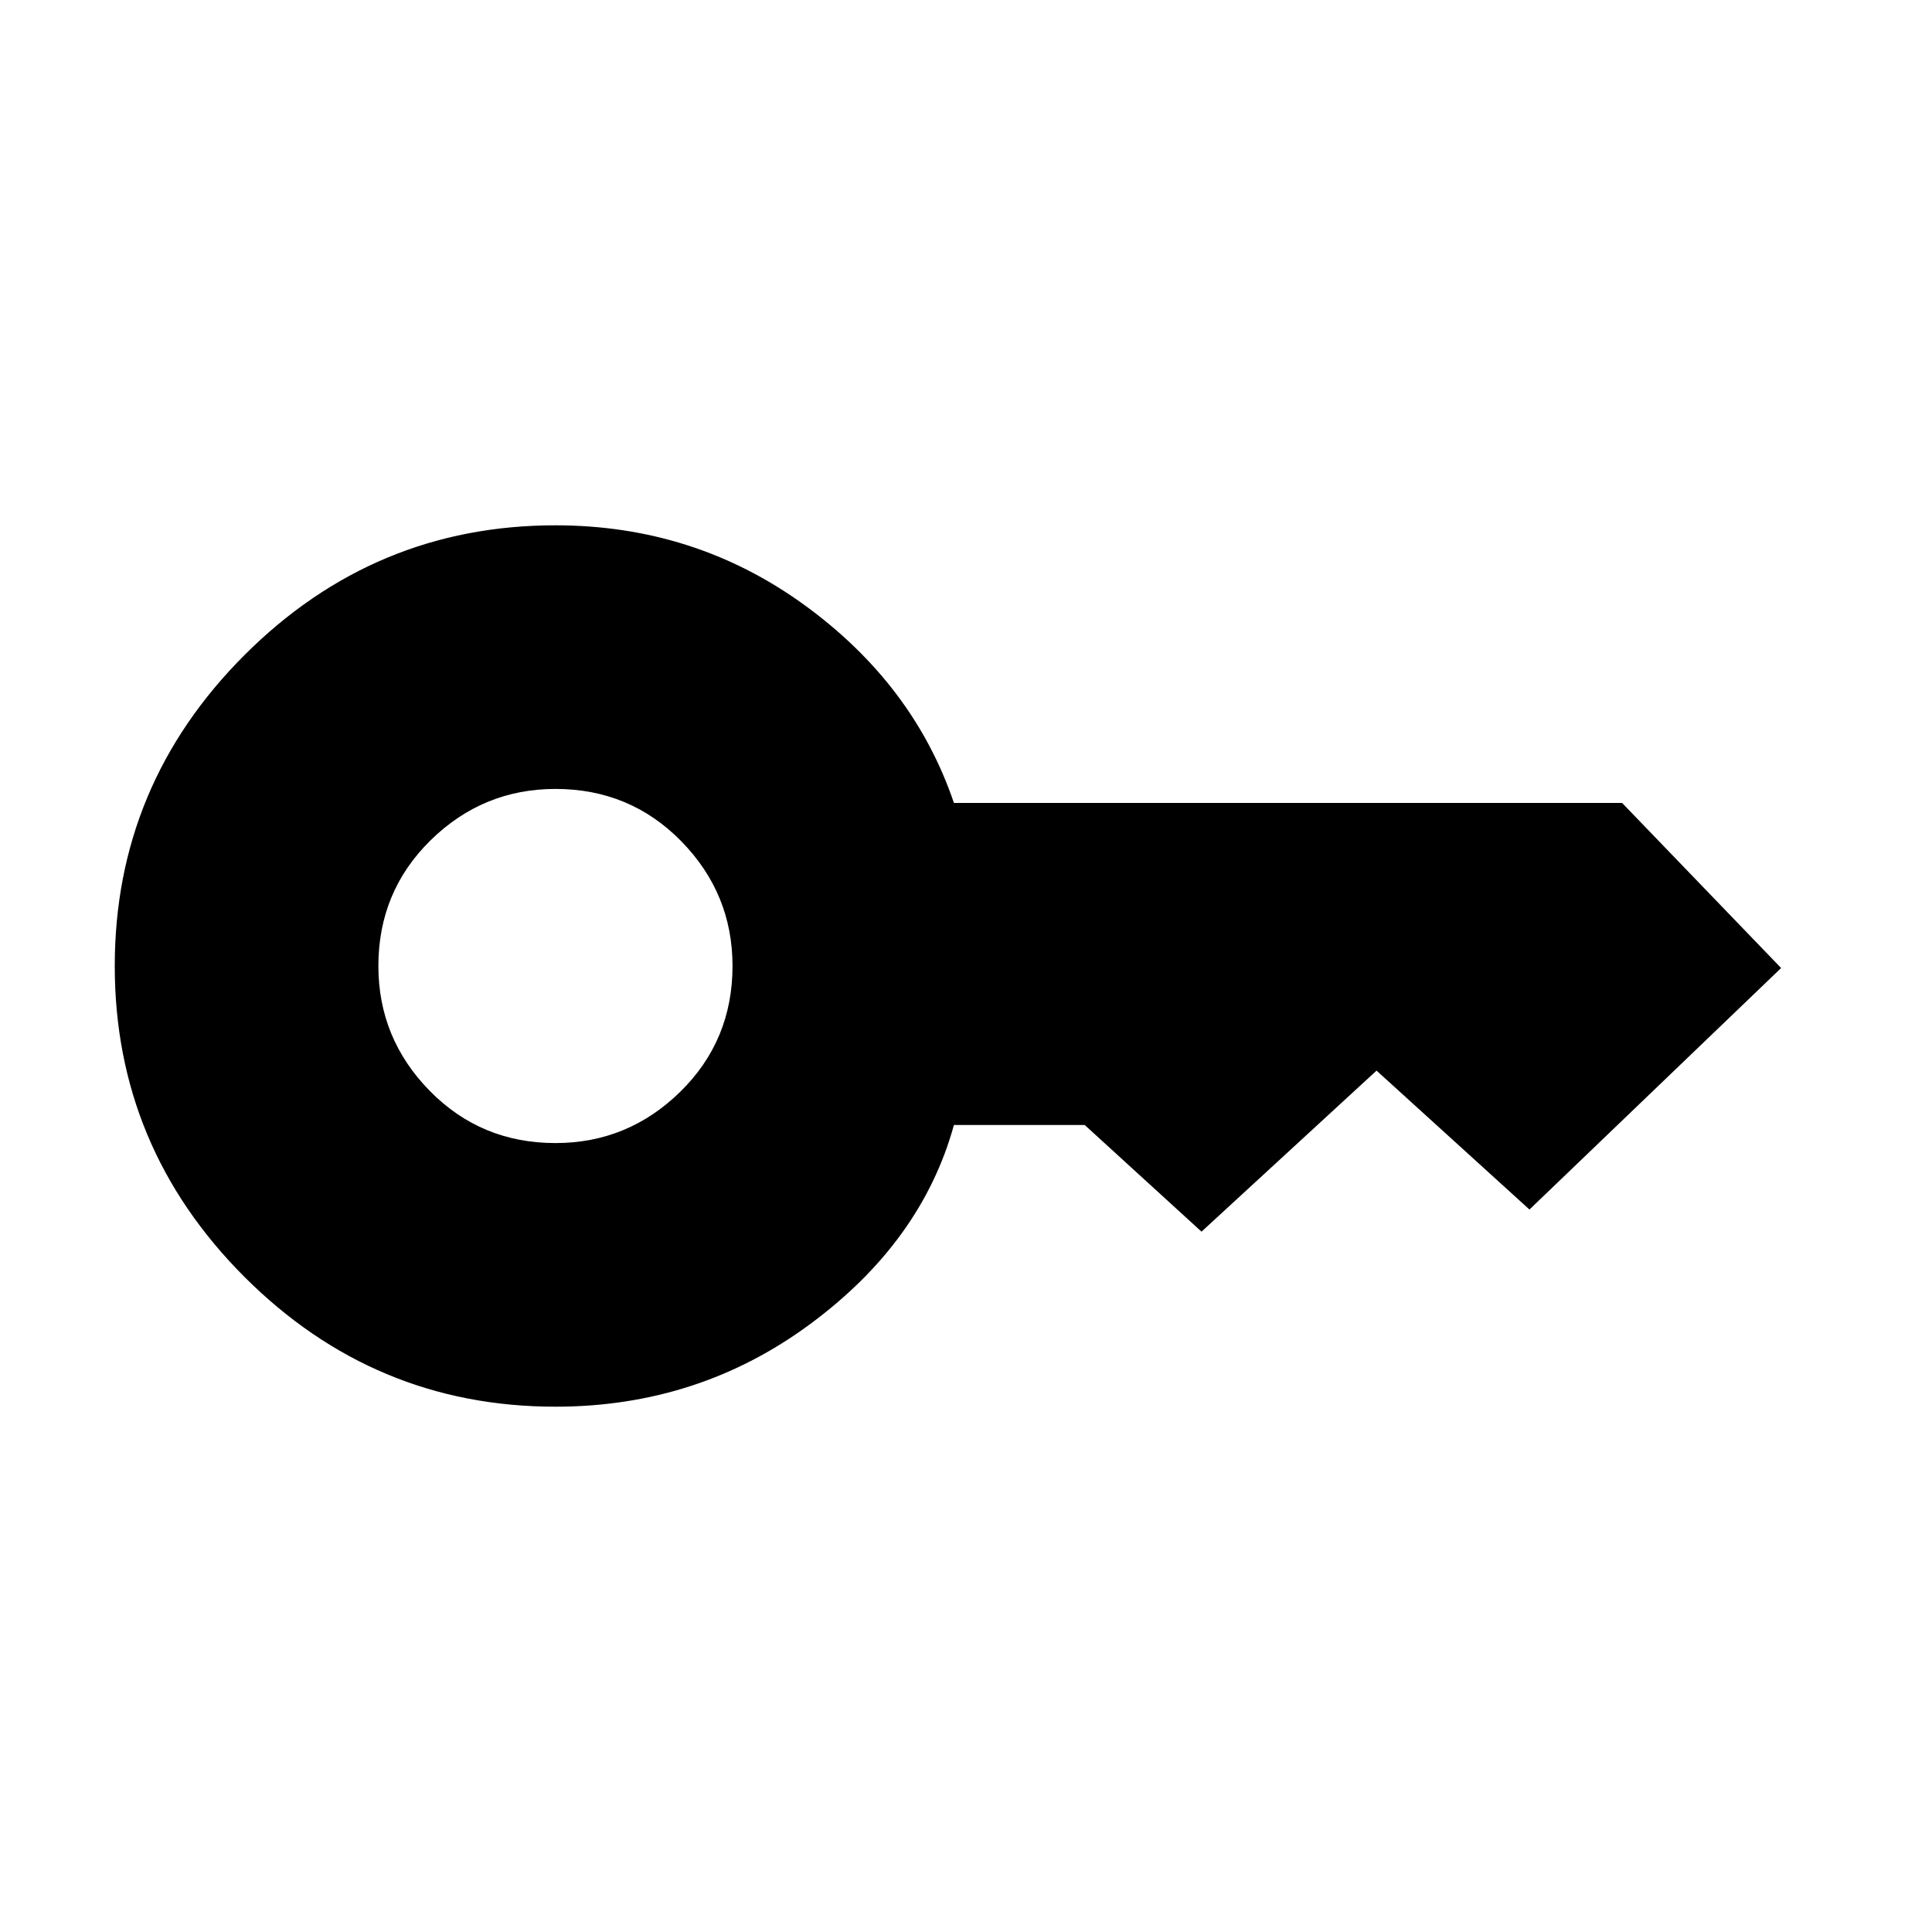 <svg xmlns="http://www.w3.org/2000/svg" height="20" width="20"><path d="M5.75 11.833q.75 0 1.292-.531.541-.531.541-1.302 0-.75-.531-1.292-.531-.541-1.302-.541-.75 0-1.292.531-.541.531-.541 1.302 0 .75.531 1.292.531.541 1.302.541Zm0 2.729q-1.875 0-3.219-1.343Q1.188 11.875 1.188 10q0-1.875 1.343-3.219Q3.875 5.438 5.75 5.438q1.438 0 2.573.822 1.135.823 1.552 2.052h6.917l1.646 1.709-2.605 2.5-1.583-1.438-1.812 1.667-1.209-1.104H9.875q-.333 1.208-1.49 2.062-1.156.854-2.635.854Z"/></svg>